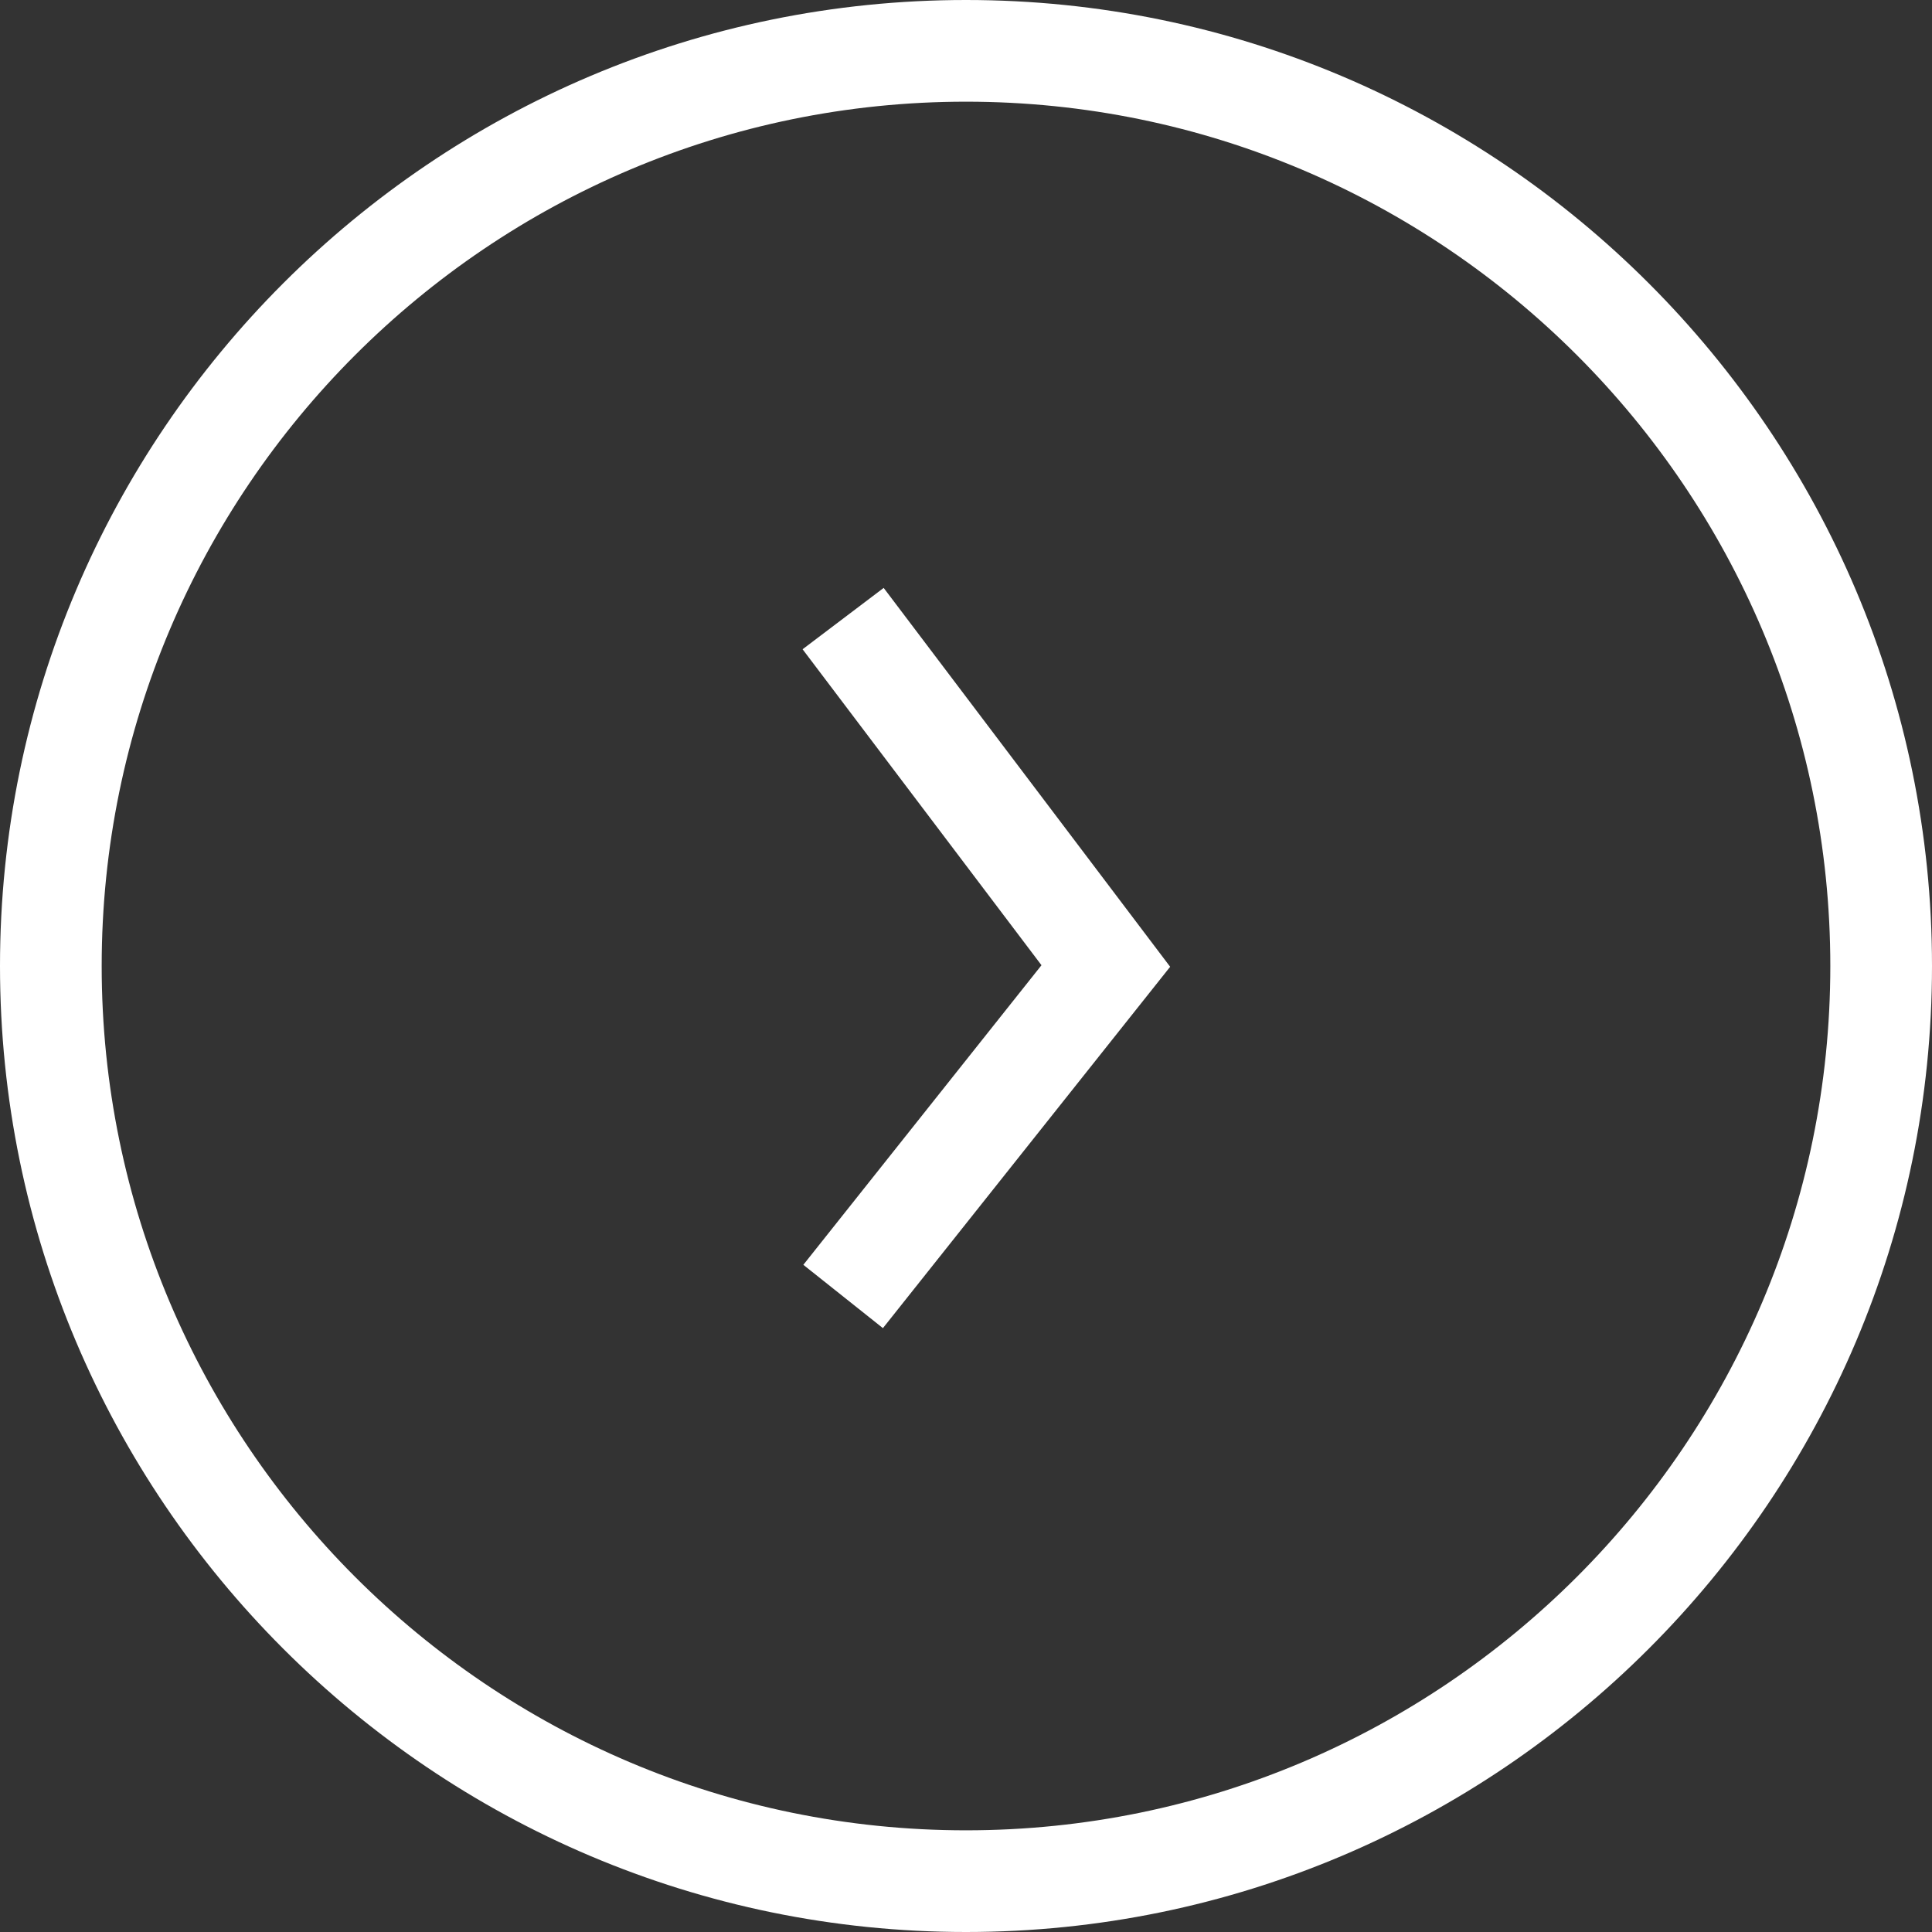 <?xml version="1.0" encoding="utf-8"?>
<!-- Generator: Adobe Illustrator 17.1.0, SVG Export Plug-In . SVG Version: 6.00 Build 0)  -->
<!DOCTYPE svg PUBLIC "-//W3C//DTD SVG 1.0//EN" "http://www.w3.org/TR/2001/REC-SVG-20010904/DTD/svg10.dtd">
<svg version="1.0" xmlns="http://www.w3.org/2000/svg" xmlns:xlink="http://www.w3.org/1999/xlink" x="0px" y="0px"
	 viewBox="0 0 57 57" enable-background="new 0 0 57 57" xml:space="preserve">
<rect x="0" y="0" width="57" height="57" fill="#333333" stroke="none"/>
<g id="Layer_0_xA0_Image_1_">
</g>
<g id="Layer_0_copy__x2B__Rectangle_2_xA0_Image_1_">
</g>
<g id="Layer_1_xA0_Image_1_">
	<g>
		<g>
			<path fill="#FFFFFF" d="M28.5,57C12.785,57,0,44.215,0,28.5S12.785,0,28.5,0S57,12.785,57,28.5S44.215,57,28.5,57z M28.5,3
				C14.439,3,3,14.439,3,28.5S14.439,54,28.5,54S54,42.561,54,28.5S42.561,3,28.5,3z"/>
		</g>
		<g>
			<polygon fill="#FFFFFF" points="26.049,39.184 23.701,37.316 30.727,28.477 23.679,19.155 26.071,17.345 34.523,28.523 			"/>
		</g>
	</g>
</g>
<g id="Layer_1_copy_xA0_Image_1_">
</g>
<g id="March_10_x2C__2018_-_March_17_x2C__2018_All_times_listed_are_in_your_lo_1_">
</g>
<g id="the_elements_1_">
	<g id="Vertical_Menu_1_">
		<g id="Settings_1_">
			<g id="Icon_box_2_" enable-background="new    ">
				<defs>
					<rect id="SVGID_1_" x="444.914" y="212.653" enable-background="new    " width="235.227" height="56.847"/>
				</defs>
				<clipPath id="SVGID_2_">
					<use xlink:href="#SVGID_1_"  overflow="visible"/>
				</clipPath>
			</g>
			<g id="Text_box_2_" enable-background="new    ">
				<defs>
					<rect id="SVGID_3_" x="680.141" y="212.653" enable-background="new    " width="891.386" height="56.847"/>
				</defs>
				<clipPath id="SVGID_4_">
					<use xlink:href="#SVGID_3_"  overflow="visible"/>
				</clipPath>
			</g>
			<g id="Separator_line_copy_2_" enable-background="new    ">
				<defs>
					<rect id="SVGID_5_" x="444.601" y="211.495" enable-background="new    " width="1127.03" height="0.997"/>
				</defs>
				<clipPath id="SVGID_6_">
					<use xlink:href="#SVGID_5_"  overflow="visible"/>
				</clipPath>
			</g>
			<g id="Icon_box_copy_2_" enable-background="new    ">
				<defs>
					<rect id="SVGID_7_" x="444.914" y="271.653" enable-background="new    " width="235.227" height="56.847"/>
				</defs>
				<clipPath id="SVGID_8_">
					<use xlink:href="#SVGID_7_"  overflow="visible"/>
				</clipPath>
			</g>
			<g id="Text_box_copy_2_" enable-background="new    ">
				<defs>
					<rect id="SVGID_9_" x="680.141" y="271.653" enable-background="new    " width="891.386" height="56.847"/>
				</defs>
				<clipPath id="SVGID_10_">
					<use xlink:href="#SVGID_9_"  overflow="visible"/>
				</clipPath>
			</g>
			<g id="Separator_line_copy_3_2_" enable-background="new    ">
				<defs>
					<rect id="SVGID_11_" x="444.601" y="270.495" enable-background="new    " width="1127.03" height="0.997"/>
				</defs>
				<clipPath id="SVGID_12_">
					<use xlink:href="#SVGID_11_"  overflow="visible"/>
				</clipPath>
			</g>
			<g id="Icon_box_copy_2_2_" enable-background="new    ">
				<defs>
					<rect id="SVGID_13_" x="444.914" y="330.653" enable-background="new    " width="235.227" height="56.847"/>
				</defs>
				<clipPath id="SVGID_14_">
					<use xlink:href="#SVGID_13_"  overflow="visible"/>
				</clipPath>
			</g>
			<g id="Text_box_copy_2_2_" enable-background="new    ">
				<defs>
					<rect id="SVGID_15_" x="680.141" y="330.653" enable-background="new    " width="891.386" height="56.847"/>
				</defs>
				<clipPath id="SVGID_16_">
					<use xlink:href="#SVGID_15_"  overflow="visible"/>
				</clipPath>
			</g>
			<g id="Separator_line_copy_5_2_" enable-background="new    ">
				<defs>
					<rect id="SVGID_17_" x="444.601" y="329.495" enable-background="new    " width="1127.03" height="0.997"/>
				</defs>
				<clipPath id="SVGID_18_">
					<use xlink:href="#SVGID_17_"  overflow="visible"/>
				</clipPath>
			</g>
			<g id="Icon_box_copy_3_2_" enable-background="new    ">
				<defs>
					<rect id="SVGID_19_" x="444.914" y="389.653" enable-background="new    " width="235.227" height="56.847"/>
				</defs>
				<clipPath id="SVGID_20_">
					<use xlink:href="#SVGID_19_"  overflow="visible"/>
				</clipPath>
			</g>
			<g id="Text_box_copy_3_2_" enable-background="new    ">
				<defs>
					<rect id="SVGID_21_" x="680.141" y="389.653" enable-background="new    " width="891.386" height="56.847"/>
				</defs>
				<clipPath id="SVGID_22_">
					<use xlink:href="#SVGID_21_"  overflow="visible"/>
				</clipPath>
			</g>
			<g id="Separator_line_copy_7_2_" enable-background="new    ">
				<defs>
					<rect id="SVGID_23_" x="444.601" y="388.495" enable-background="new    " width="1127.03" height="0.997"/>
				</defs>
				<clipPath id="SVGID_24_">
					<use xlink:href="#SVGID_23_"  overflow="visible"/>
				</clipPath>
			</g>
			<g id="Icon_box_copy_4_2_" enable-background="new    ">
				<defs>
					<rect id="SVGID_25_" x="444.976" y="448.653" enable-background="new    " width="235.221" height="56.847"/>
				</defs>
				<clipPath id="SVGID_26_">
					<use xlink:href="#SVGID_25_"  overflow="visible"/>
				</clipPath>
			</g>
			<g id="Text_box_copy_4_2_" enable-background="new    ">
				<defs>
					<rect id="SVGID_27_" x="680.197" y="449.653" enable-background="new    " width="891.361" height="56.847"/>
				</defs>
				<clipPath id="SVGID_28_">
					<use xlink:href="#SVGID_27_"  overflow="visible"/>
				</clipPath>
			</g>
			<g id="Separator_line_copy_9_2_" enable-background="new    ">
				<defs>
					<rect id="SVGID_29_" x="444.664" y="448.495" enable-background="new    " width="1126.999" height="0.997"/>
				</defs>
				<clipPath id="SVGID_30_">
					<use xlink:href="#SVGID_29_"  overflow="visible"/>
				</clipPath>
			</g>
			<g id="Icon_box_copy_5_2_" enable-background="new    ">
				<defs>
					<rect id="SVGID_31_" x="444.976" y="508.653" enable-background="new    " width="235.221" height="56.847"/>
				</defs>
				<clipPath id="SVGID_32_">
					<use xlink:href="#SVGID_31_"  overflow="visible"/>
				</clipPath>
			</g>
			<g id="Text_box_copy_5_2_" enable-background="new    ">
				<defs>
					<rect id="SVGID_33_" x="680.197" y="508.653" enable-background="new    " width="891.361" height="56.847"/>
				</defs>
				<clipPath id="SVGID_34_">
					<use xlink:href="#SVGID_33_"  overflow="visible"/>
				</clipPath>
			</g>
			<g id="Separator_line_copy_11_2_" enable-background="new    ">
				<defs>
					<rect id="SVGID_35_" x="444.664" y="507.495" enable-background="new    " width="1126.999" height="0.997"/>
				</defs>
				<clipPath id="SVGID_36_">
					<use xlink:href="#SVGID_35_"  overflow="visible"/>
				</clipPath>
			</g>
			<g id="Icon_box_copy_6_2_" enable-background="new    ">
				<defs>
					<rect id="SVGID_37_" x="444.976" y="567.653" enable-background="new    " width="235.221" height="56.847"/>
				</defs>
				<clipPath id="SVGID_38_">
					<use xlink:href="#SVGID_37_"  overflow="visible"/>
				</clipPath>
			</g>
			<g id="Text_box_copy_6_2_" enable-background="new    ">
				<defs>
					<rect id="SVGID_39_" x="680.197" y="567.653" enable-background="new    " width="891.361" height="56.847"/>
				</defs>
				<clipPath id="SVGID_40_">
					<use xlink:href="#SVGID_39_"  overflow="visible"/>
				</clipPath>
			</g>
			<g id="Separator_line_copy_13_2_" enable-background="new    ">
				<defs>
					<rect id="SVGID_41_" x="444.664" y="566.495" enable-background="new    " width="1126.999" height="0.997"/>
				</defs>
				<clipPath id="SVGID_42_">
					<use xlink:href="#SVGID_41_"  overflow="visible"/>
				</clipPath>
			</g>
			<g id="Icon_box_copy_7_2_" enable-background="new    ">
				<defs>
					<rect id="SVGID_43_" x="444.976" y="626.653" enable-background="new    " width="235.221" height="56.847"/>
				</defs>
				<clipPath id="SVGID_44_">
					<use xlink:href="#SVGID_43_"  overflow="visible"/>
				</clipPath>
			</g>
			<g id="Text_box_copy_7_2_" enable-background="new    ">
				<defs>
					<rect id="SVGID_45_" x="680.197" y="626.653" enable-background="new    " width="891.361" height="56.847"/>
				</defs>
				<clipPath id="SVGID_46_">
					<use xlink:href="#SVGID_45_"  overflow="visible"/>
				</clipPath>
			</g>
			<g id="Separator_line_copy_15_2_" enable-background="new    ">
				<defs>
					<rect id="SVGID_47_" x="444.664" y="625.495" enable-background="new    " width="1126.999" height="0.997"/>
				</defs>
				<clipPath id="SVGID_48_">
					<use xlink:href="#SVGID_47_"  overflow="visible"/>
				</clipPath>
			</g>
			<g id="Icon_box_copy_8_2_" enable-background="new    ">
				<defs>
					<rect id="SVGID_49_" x="444.976" y="686.653" enable-background="new    " width="235.214" height="56.847"/>
				</defs>
				<clipPath id="SVGID_50_">
					<use xlink:href="#SVGID_49_"  overflow="visible"/>
				</clipPath>
			</g>
			<g id="Text_box_copy_8_2_" enable-background="new    ">
				<defs>
					<rect id="SVGID_51_" x="680.19" y="686.653" enable-background="new    " width="891.337" height="56.847"/>
				</defs>
				<clipPath id="SVGID_52_">
					<use xlink:href="#SVGID_51_"  overflow="visible"/>
				</clipPath>
			</g>
			<g id="Separator_line_copy_17_2_" enable-background="new    ">
				<defs>
					<rect id="SVGID_53_" x="444.664" y="685.495" enable-background="new    " width="1126.968" height="0.997"/>
				</defs>
				<clipPath id="SVGID_54_">
					<use xlink:href="#SVGID_53_"  overflow="visible"/>
				</clipPath>
			</g>
			<g id="Image_xA0_45_2_" display="none" enable-background="new    ">
				<defs>
					<rect id="SVGID_55_" x="444.976" y="745.653" enable-background="new    " width="235.214" height="56.847"/>
				</defs>
				<clipPath id="SVGID_56_" display="inline">
					<use xlink:href="#SVGID_55_"  overflow="visible"/>
				</clipPath>
			</g>
			<g id="Image_xA0_46_2_" display="none" enable-background="new    ">
				<defs>
					<rect id="SVGID_57_" x="680.19" y="745.653" enable-background="new    " width="891.337" height="56.847"/>
				</defs>
				<clipPath id="SVGID_58_" display="inline">
					<use xlink:href="#SVGID_57_"  overflow="visible"/>
				</clipPath>
			</g>
			<g id="Separator_line_copy_19_2_" enable-background="new    ">
				<defs>
					<rect id="SVGID_59_" x="444.664" y="744.495" enable-background="new    " width="1126.968" height="0.997"/>
				</defs>
				<clipPath id="SVGID_60_">
					<use xlink:href="#SVGID_59_"  overflow="visible"/>
				</clipPath>
			</g>
			<g id="Image_xA0_49_2_" display="none" enable-background="new    ">
				<defs>
					<rect id="SVGID_61_" x="444.976" y="804.653" enable-background="new    " width="235.214" height="56.847"/>
				</defs>
				<clipPath id="SVGID_62_" display="inline">
					<use xlink:href="#SVGID_61_"  overflow="visible"/>
				</clipPath>
			</g>
			<g id="Image_xA0_50_2_" display="none" enable-background="new    ">
				<defs>
					<rect id="SVGID_63_" x="680.19" y="804.653" enable-background="new    " width="891.337" height="56.847"/>
				</defs>
				<clipPath id="SVGID_64_" display="inline">
					<use xlink:href="#SVGID_63_"  overflow="visible"/>
				</clipPath>
			</g>
			<g id="Image_xA0_52_2_" display="none" enable-background="new    ">
				<defs>
					<rect id="SVGID_65_" x="444.664" y="803.495" enable-background="new    " width="1126.968" height="0.997"/>
				</defs>
				<clipPath id="SVGID_66_" display="inline">
					<use xlink:href="#SVGID_65_"  overflow="visible"/>
				</clipPath>
			</g>
			<g id="Image_xA0_53_2_" display="none" enable-background="new    ">
				<defs>
					<rect id="SVGID_67_" x="445.039" y="864.653" enable-background="new    " width="235.208" height="56.847"/>
				</defs>
				<clipPath id="SVGID_68_" display="inline">
					<use xlink:href="#SVGID_67_"  overflow="visible"/>
				</clipPath>
			</g>
			<g id="Image_xA0_54_2_" display="none" enable-background="new    ">
				<defs>
					<rect id="SVGID_69_" x="680.246" y="864.653" enable-background="new    " width="891.312" height="56.847"/>
				</defs>
				<clipPath id="SVGID_70_" display="inline">
					<use xlink:href="#SVGID_69_"  overflow="visible"/>
				</clipPath>
			</g>
			<g id="Image_xA0_56_2_" display="none" enable-background="new    ">
				<defs>
					<rect id="SVGID_71_" x="444.726" y="863.495" enable-background="new    " width="1126.936" height="0.997"/>
				</defs>
				<clipPath id="SVGID_72_" display="inline">
					<use xlink:href="#SVGID_71_"  overflow="visible"/>
				</clipPath>
			</g>
			<g id="Image_xA0_57_2_" display="none" enable-background="new    ">
				<defs>
					<rect id="SVGID_73_" x="445.039" y="923.653" enable-background="new    " width="235.208" height="56.847"/>
				</defs>
				<clipPath id="SVGID_74_" display="inline">
					<use xlink:href="#SVGID_73_"  overflow="visible"/>
				</clipPath>
			</g>
			<g id="Image_xA0_58_2_" display="none" enable-background="new    ">
				<defs>
					<rect id="SVGID_75_" x="680.246" y="923.653" enable-background="new    " width="891.312" height="56.847"/>
				</defs>
				<clipPath id="SVGID_76_" display="inline">
					<use xlink:href="#SVGID_75_"  overflow="visible"/>
				</clipPath>
			</g>
			<g id="Image_xA0_60_2_" display="none" enable-background="new    ">
				<defs>
					<rect id="SVGID_77_" x="444.726" y="922.495" enable-background="new    " width="1126.936" height="0.997"/>
				</defs>
				<clipPath id="SVGID_78_" display="inline">
					<use xlink:href="#SVGID_77_"  overflow="visible"/>
				</clipPath>
			</g>
			<g id="Image_xA0_61_2_" display="none" enable-background="new    ">
				<defs>
					<rect id="SVGID_79_" x="445.039" y="982.653" enable-background="new    " width="235.208" height="56.847"/>
				</defs>
				<clipPath id="SVGID_80_" display="inline">
					<use xlink:href="#SVGID_79_"  overflow="visible"/>
				</clipPath>
			</g>
			<g id="Image_xA0_62_2_" display="none" enable-background="new    ">
				<defs>
					<rect id="SVGID_81_" x="680.246" y="982.653" enable-background="new    " width="891.312" height="56.847"/>
				</defs>
				<clipPath id="SVGID_82_" display="inline">
					<use xlink:href="#SVGID_81_"  overflow="visible"/>
				</clipPath>
			</g>
			<g id="Image_xA0_64_2_" display="none" enable-background="new    ">
				<defs>
					<rect id="SVGID_83_" x="444.726" y="981.495" enable-background="new    " width="1126.936" height="0.997"/>
				</defs>
				<clipPath id="SVGID_84_" display="inline">
					<use xlink:href="#SVGID_83_"  overflow="visible"/>
				</clipPath>
			</g>
			<g id="Image_xA0_65_2_" display="none" enable-background="new    ">
				<defs>
					<rect id="SVGID_85_" x="445.039" y="1041.653" enable-background="new    " width="235.208" height="56.847"/>
				</defs>
				<clipPath id="SVGID_86_" display="inline">
					<use xlink:href="#SVGID_85_"  overflow="visible"/>
				</clipPath>
			</g>
			<g id="Image_xA0_66_2_" display="none" enable-background="new    ">
				<defs>
					<rect id="SVGID_87_" x="680.246" y="1041.653" enable-background="new    " width="891.312" height="56.847"/>
				</defs>
				<clipPath id="SVGID_88_" display="inline">
					<use xlink:href="#SVGID_87_"  overflow="visible"/>
				</clipPath>
			</g>
			<g id="Image_xA0_68_2_" display="none" enable-background="new    ">
				<defs>
					<rect id="SVGID_89_" x="444.726" y="1040.495" enable-background="new    " width="1126.936" height="0.997"/>
				</defs>
				<clipPath id="SVGID_90_" display="inline">
					<use xlink:href="#SVGID_89_"  overflow="visible"/>
				</clipPath>
			</g>
			<g id="Image_xA0_69_2_" display="none" enable-background="new    ">
				<defs>
					<rect id="SVGID_91_" x="444.976" y="1100.653" enable-background="new    " width="235.214" height="56.847"/>
				</defs>
				<clipPath id="SVGID_92_" display="inline">
					<use xlink:href="#SVGID_91_"  overflow="visible"/>
				</clipPath>
			</g>
			<g id="Image_xA0_70_2_" display="none" enable-background="new    ">
				<defs>
					<rect id="SVGID_93_" x="680.19" y="1100.653" enable-background="new    " width="891.337" height="56.847"/>
				</defs>
				<clipPath id="SVGID_94_" display="inline">
					<use xlink:href="#SVGID_93_"  overflow="visible"/>
				</clipPath>
			</g>
			<g id="Image_xA0_72_2_" display="none" enable-background="new    ">
				<defs>
					<rect id="SVGID_95_" x="444.664" y="1099.495" enable-background="new    " width="1126.968" height="0.997"/>
				</defs>
				<clipPath id="SVGID_96_" display="inline">
					<use xlink:href="#SVGID_95_"  overflow="visible"/>
				</clipPath>
			</g>
			<g id="Image_xA0_73_2_" display="none" enable-background="new    ">
				<defs>
					<rect id="SVGID_97_" x="444.976" y="1159.653" enable-background="new    " width="235.214" height="56.847"/>
				</defs>
				<clipPath id="SVGID_98_" display="inline">
					<use xlink:href="#SVGID_97_"  overflow="visible"/>
				</clipPath>
			</g>
			<g id="Image_xA0_74_2_" display="none" enable-background="new    ">
				<defs>
					<rect id="SVGID_99_" x="680.19" y="1159.653" enable-background="new    " width="891.337" height="56.847"/>
				</defs>
				<clipPath id="SVGID_100_" display="inline">
					<use xlink:href="#SVGID_99_"  overflow="visible"/>
				</clipPath>
			</g>
			<g id="Image_xA0_76_2_" display="none" enable-background="new    ">
				<defs>
					<rect id="SVGID_101_" x="444.664" y="1158.495" enable-background="new    " width="1126.968" height="0.997"/>
				</defs>
				<clipPath id="SVGID_102_" display="inline">
					<use xlink:href="#SVGID_101_"  overflow="visible"/>
				</clipPath>
			</g>
			<g id="Image_xA0_77_2_" display="none" enable-background="new    ">
				<defs>
					<rect id="SVGID_103_" x="444.976" y="1218.653" enable-background="new    " width="235.214" height="56.847"/>
				</defs>
				<clipPath id="SVGID_104_" display="inline">
					<use xlink:href="#SVGID_103_"  overflow="visible"/>
				</clipPath>
			</g>
			<g id="Image_xA0_78_2_" display="none" enable-background="new    ">
				<defs>
					<rect id="SVGID_105_" x="680.19" y="1218.653" enable-background="new    " width="891.337" height="56.847"/>
				</defs>
				<clipPath id="SVGID_106_" display="inline">
					<use xlink:href="#SVGID_105_"  overflow="visible"/>
				</clipPath>
			</g>
			<g id="Image_xA0_80_2_" display="none" enable-background="new    ">
				<defs>
					<rect id="SVGID_107_" x="444.664" y="1217.495" enable-background="new    " width="1126.968" height="0.997"/>
				</defs>
				<clipPath id="SVGID_108_" display="inline">
					<use xlink:href="#SVGID_107_"  overflow="visible"/>
				</clipPath>
			</g>
			<g id="Image_xA0_81_2_" display="none" enable-background="new    ">
				<defs>
					<rect id="SVGID_109_" x="445.039" y="1278.653" enable-background="new    " width="235.208" height="56.847"/>
				</defs>
				<clipPath id="SVGID_110_" display="inline">
					<use xlink:href="#SVGID_109_"  overflow="visible"/>
				</clipPath>
			</g>
			<g id="Image_xA0_82_2_" display="none" enable-background="new    ">
				<defs>
					<rect id="SVGID_111_" x="680.246" y="1278.653" enable-background="new    " width="891.312" height="56.847"/>
				</defs>
				<clipPath id="SVGID_112_" display="inline">
					<use xlink:href="#SVGID_111_"  overflow="visible"/>
				</clipPath>
			</g>
			<g id="Image_xA0_84_2_" display="none" enable-background="new    ">
				<defs>
					<rect id="SVGID_113_" x="444.726" y="1277.495" enable-background="new    " width="1126.936" height="0.997"/>
				</defs>
				<clipPath id="SVGID_114_" display="inline">
					<use xlink:href="#SVGID_113_"  overflow="visible"/>
				</clipPath>
			</g>
			<g id="Image_xA0_85_2_" display="none" enable-background="new    ">
				<defs>
					<rect id="SVGID_115_" x="445.039" y="1337.653" enable-background="new    " width="235.208" height="56.847"/>
				</defs>
				<clipPath id="SVGID_116_" display="inline">
					<use xlink:href="#SVGID_115_"  overflow="visible"/>
				</clipPath>
			</g>
			<g id="Image_xA0_86_2_" display="none" enable-background="new    ">
				<defs>
					<rect id="SVGID_117_" x="680.246" y="1337.653" enable-background="new    " width="891.312" height="56.847"/>
				</defs>
				<clipPath id="SVGID_118_" display="inline">
					<use xlink:href="#SVGID_117_"  overflow="visible"/>
				</clipPath>
			</g>
			<g id="Image_xA0_88_2_" display="none" enable-background="new    ">
				<defs>
					<rect id="SVGID_119_" x="444.726" y="1336.495" enable-background="new    " width="1126.936" height="0.997"/>
				</defs>
				<clipPath id="SVGID_120_" display="inline">
					<use xlink:href="#SVGID_119_"  overflow="visible"/>
				</clipPath>
			</g>
			<g id="Image_xA0_89_2_" display="none" enable-background="new    ">
				<defs>
					<rect id="SVGID_121_" x="445.039" y="1396.653" enable-background="new    " width="235.208" height="56.847"/>
				</defs>
				<clipPath id="SVGID_122_" display="inline">
					<use xlink:href="#SVGID_121_"  overflow="visible"/>
				</clipPath>
			</g>
			<g id="Image_xA0_90_2_" display="none" enable-background="new    ">
				<defs>
					<rect id="SVGID_123_" x="680.246" y="1396.653" enable-background="new    " width="891.312" height="56.847"/>
				</defs>
				<clipPath id="SVGID_124_" display="inline">
					<use xlink:href="#SVGID_123_"  overflow="visible"/>
				</clipPath>
			</g>
			<g id="Image_xA0_92_2_" display="none" enable-background="new    ">
				<defs>
					<rect id="SVGID_125_" x="444.726" y="1395.495" enable-background="new    " width="1126.936" height="0.997"/>
				</defs>
				<clipPath id="SVGID_126_" display="inline">
					<use xlink:href="#SVGID_125_"  overflow="visible"/>
				</clipPath>
			</g>
			<g id="Image_xA0_93_2_" display="none" enable-background="new    ">
				<defs>
					<rect id="SVGID_127_" x="445.039" y="1455.653" enable-background="new    " width="235.208" height="56.847"/>
				</defs>
				<clipPath id="SVGID_128_" display="inline">
					<use xlink:href="#SVGID_127_"  overflow="visible"/>
				</clipPath>
			</g>
			<g id="Image_xA0_94_2_" display="none" enable-background="new    ">
				<defs>
					<rect id="SVGID_129_" x="680.246" y="1455.653" enable-background="new    " width="891.312" height="56.847"/>
				</defs>
				<clipPath id="SVGID_130_" display="inline">
					<use xlink:href="#SVGID_129_"  overflow="visible"/>
				</clipPath>
			</g>
			<g id="Image_xA0_96_2_" display="none" enable-background="new    ">
				<defs>
					<rect id="SVGID_131_" x="444.726" y="1454.495" enable-background="new    " width="1126.936" height="0.997"/>
				</defs>
				<clipPath id="SVGID_132_" display="inline">
					<use xlink:href="#SVGID_131_"  overflow="visible"/>
				</clipPath>
			</g>
			<g id="Image_xA0_97_2_" display="none" enable-background="new    ">
				<defs>
					<rect id="SVGID_133_" x="445.039" y="1515.653" enable-background="new    " width="235.201" height="56.847"/>
				</defs>
				<clipPath id="SVGID_134_" display="inline">
					<use xlink:href="#SVGID_133_"  overflow="visible"/>
				</clipPath>
			</g>
			<g id="Image_xA0_98_2_" display="none" enable-background="new    ">
				<defs>
					<rect id="SVGID_135_" x="680.24" y="1515.653" enable-background="new    " width="891.287" height="56.847"/>
				</defs>
				<clipPath id="SVGID_136_" display="inline">
					<use xlink:href="#SVGID_135_"  overflow="visible"/>
				</clipPath>
			</g>
			<g id="Image_xA0_100_2_" display="none" enable-background="new    ">
				<defs>
					<rect id="SVGID_137_" x="444.726" y="1514.495" enable-background="new    " width="1126.905" height="0.997"/>
				</defs>
				<clipPath id="SVGID_138_" display="inline">
					<use xlink:href="#SVGID_137_"  overflow="visible"/>
				</clipPath>
			</g>
			<g id="Image_xA0_101_2_" display="none" enable-background="new    ">
				<defs>
					<rect id="SVGID_139_" x="445.039" y="1574.653" enable-background="new    " width="235.201" height="56.847"/>
				</defs>
				<clipPath id="SVGID_140_" display="inline">
					<use xlink:href="#SVGID_139_"  overflow="visible"/>
				</clipPath>
			</g>
			<g id="Image_xA0_102_2_" display="none" enable-background="new    ">
				<defs>
					<rect id="SVGID_141_" x="680.24" y="1574.653" enable-background="new    " width="891.287" height="56.847"/>
				</defs>
				<clipPath id="SVGID_142_" display="inline">
					<use xlink:href="#SVGID_141_"  overflow="visible"/>
				</clipPath>
			</g>
			<g id="Image_xA0_104_2_" display="none" enable-background="new    ">
				<defs>
					<rect id="SVGID_143_" x="444.726" y="1573.495" enable-background="new    " width="1126.905" height="0.997"/>
				</defs>
				<clipPath id="SVGID_144_" display="inline">
					<use xlink:href="#SVGID_143_"  overflow="visible"/>
				</clipPath>
			</g>
			<g id="Image_xA0_105_2_" display="none" enable-background="new    ">
				<defs>
					<rect id="SVGID_145_" x="445.039" y="1633.653" enable-background="new    " width="235.201" height="56.847"/>
				</defs>
				<clipPath id="SVGID_146_" display="inline">
					<use xlink:href="#SVGID_145_"  overflow="visible"/>
				</clipPath>
			</g>
			<g id="Image_xA0_106_2_" display="none" enable-background="new    ">
				<defs>
					<rect id="SVGID_147_" x="680.24" y="1633.653" enable-background="new    " width="891.287" height="56.847"/>
				</defs>
				<clipPath id="SVGID_148_" display="inline">
					<use xlink:href="#SVGID_147_"  overflow="visible"/>
				</clipPath>
			</g>
			<g id="Image_xA0_109_2_" display="none" enable-background="new    ">
				<defs>
					<rect id="SVGID_149_" x="445.101" y="1693.653" enable-background="new    " width="235.194" height="56.847"/>
				</defs>
				<clipPath id="SVGID_150_" display="inline">
					<use xlink:href="#SVGID_149_"  overflow="visible"/>
				</clipPath>
			</g>
			<g id="Image_xA0_110_2_" display="none" enable-background="new    ">
				<defs>
					<rect id="SVGID_151_" x="680.296" y="1693.653" enable-background="new    " width="891.263" height="56.847"/>
				</defs>
				<clipPath id="SVGID_152_" display="inline">
					<use xlink:href="#SVGID_151_"  overflow="visible"/>
				</clipPath>
			</g>
			<g id="half_lines_1_">
				<g id="Separator_line_copy_64_2_" enable-background="new    ">
					<defs>
						<rect id="SVGID_153_" x="444.664" y="298.495" enable-background="new    " width="1126.968" height="0.997"/>
					</defs>
					<clipPath id="SVGID_154_">
						<use xlink:href="#SVGID_153_"  overflow="visible"/>
					</clipPath>
				</g>
				<g id="Separator_line_copy_65_2_" enable-background="new    ">
					<defs>
						<rect id="SVGID_155_" x="444.664" y="357.495" enable-background="new    " width="1126.968" height="0.997"/>
					</defs>
					<clipPath id="SVGID_156_">
						<use xlink:href="#SVGID_155_"  overflow="visible"/>
					</clipPath>
				</g>
				<g id="Separator_line_copy_66_2_" enable-background="new    ">
					<defs>
						<rect id="SVGID_157_" x="444.664" y="416.495" enable-background="new    " width="1126.968" height="0.997"/>
					</defs>
					<clipPath id="SVGID_158_">
						<use xlink:href="#SVGID_157_"  overflow="visible"/>
					</clipPath>
				</g>
				<g id="Separator_line_copy_67_2_" enable-background="new    ">
					<defs>
						<rect id="SVGID_159_" x="444.664" y="475.495" enable-background="new    " width="1126.968" height="0.997"/>
					</defs>
					<clipPath id="SVGID_160_">
						<use xlink:href="#SVGID_159_"  overflow="visible"/>
					</clipPath>
				</g>
				<g id="Separator_line_copy_68_2_" enable-background="new    ">
					<defs>
						<rect id="SVGID_161_" x="444.726" y="535.495" enable-background="new    " width="1126.936" height="0.997"/>
					</defs>
					<clipPath id="SVGID_162_">
						<use xlink:href="#SVGID_161_"  overflow="visible"/>
					</clipPath>
				</g>
				<g id="Separator_line_copy_69_2_" enable-background="new    ">
					<defs>
						<rect id="SVGID_163_" x="444.726" y="594.495" enable-background="new    " width="1126.936" height="0.997"/>
					</defs>
					<clipPath id="SVGID_164_">
						<use xlink:href="#SVGID_163_"  overflow="visible"/>
					</clipPath>
				</g>
				<g id="Separator_line_copy_70_2_" enable-background="new    ">
					<defs>
						<rect id="SVGID_165_" x="444.726" y="653.495" enable-background="new    " width="1126.936" height="0.997"/>
					</defs>
					<clipPath id="SVGID_166_">
						<use xlink:href="#SVGID_165_"  overflow="visible"/>
					</clipPath>
				</g>
				<g id="Separator_line_copy_71_2_" enable-background="new    ">
					<defs>
						<rect id="SVGID_167_" x="444.726" y="712.495" enable-background="new    " width="1126.936" height="0.997"/>
					</defs>
					<clipPath id="SVGID_168_">
						<use xlink:href="#SVGID_167_"  overflow="visible"/>
					</clipPath>
				</g>
				<g id="Image_xA0_122_2_" display="none" enable-background="new    ">
					<defs>
						<rect id="SVGID_169_" x="444.726" y="772.495" enable-background="new    " width="1126.905" height="0.997"/>
					</defs>
					<clipPath id="SVGID_170_" display="inline">
						<use xlink:href="#SVGID_169_"  overflow="visible"/>
					</clipPath>
				</g>
				<g id="Image_xA0_123_2_" display="none" enable-background="new    ">
					<defs>
						<rect id="SVGID_171_" x="444.726" y="831.495" enable-background="new    " width="1126.905" height="0.997"/>
					</defs>
					<clipPath id="SVGID_172_" display="inline">
						<use xlink:href="#SVGID_171_"  overflow="visible"/>
					</clipPath>
				</g>
				<g id="Image_xA0_124_2_" display="none" enable-background="new    ">
					<defs>
						<rect id="SVGID_173_" x="444.726" y="890.495" enable-background="new    " width="1126.905" height="0.997"/>
					</defs>
					<clipPath id="SVGID_174_" display="inline">
						<use xlink:href="#SVGID_173_"  overflow="visible"/>
					</clipPath>
				</g>
				<g id="Image_xA0_125_2_" display="none" enable-background="new    ">
					<defs>
						<rect id="SVGID_175_" x="444.789" y="950.495" enable-background="new    " width="1126.874" height="0.997"/>
					</defs>
					<clipPath id="SVGID_176_" display="inline">
						<use xlink:href="#SVGID_175_"  overflow="visible"/>
					</clipPath>
				</g>
				<g id="Image_xA0_126_2_" display="none" enable-background="new    ">
					<defs>
						<rect id="SVGID_177_" x="444.789" y="1009.495" enable-background="new    " width="1126.874" height="0.997"/>
					</defs>
					<clipPath id="SVGID_178_" display="inline">
						<use xlink:href="#SVGID_177_"  overflow="visible"/>
					</clipPath>
				</g>
				<g id="Image_xA0_127_2_" display="none" enable-background="new    ">
					<defs>
						<rect id="SVGID_179_" x="444.789" y="1068.495" enable-background="new    " width="1126.874" height="0.997"/>
					</defs>
					<clipPath id="SVGID_180_" display="inline">
						<use xlink:href="#SVGID_179_"  overflow="visible"/>
					</clipPath>
				</g>
				<g id="Image_xA0_128_2_" display="none" enable-background="new    ">
					<defs>
						<rect id="SVGID_181_" x="444.789" y="1127.495" enable-background="new    " width="1126.874" height="0.997"/>
					</defs>
					<clipPath id="SVGID_182_" display="inline">
						<use xlink:href="#SVGID_181_"  overflow="visible"/>
					</clipPath>
				</g>
				<g id="Image_xA0_129_2_" display="none" enable-background="new    ">
					<defs>
						<rect id="SVGID_183_" x="444.726" y="1186.495" enable-background="new    " width="1126.905" height="0.997"/>
					</defs>
					<clipPath id="SVGID_184_" display="inline">
						<use xlink:href="#SVGID_183_"  overflow="visible"/>
					</clipPath>
				</g>
				<g id="Image_xA0_130_2_" display="none" enable-background="new    ">
					<defs>
						<rect id="SVGID_185_" x="444.726" y="1245.495" enable-background="new    " width="1126.905" height="0.997"/>
					</defs>
					<clipPath id="SVGID_186_" display="inline">
						<use xlink:href="#SVGID_185_"  overflow="visible"/>
					</clipPath>
				</g>
				<g id="Image_xA0_131_2_" display="none" enable-background="new    ">
					<defs>
						<rect id="SVGID_187_" x="444.726" y="1304.495" enable-background="new    " width="1126.905" height="0.997"/>
					</defs>
					<clipPath id="SVGID_188_" display="inline">
						<use xlink:href="#SVGID_187_"  overflow="visible"/>
					</clipPath>
				</g>
				<g id="Image_xA0_132_2_" display="none" enable-background="new    ">
					<defs>
						<rect id="SVGID_189_" x="444.789" y="1364.495" enable-background="new    " width="1126.874" height="0.997"/>
					</defs>
					<clipPath id="SVGID_190_" display="inline">
						<use xlink:href="#SVGID_189_"  overflow="visible"/>
					</clipPath>
				</g>
				<g id="Image_xA0_133_2_" display="none" enable-background="new    ">
					<defs>
						<rect id="SVGID_191_" x="444.789" y="1423.495" enable-background="new    " width="1126.874" height="0.997"/>
					</defs>
					<clipPath id="SVGID_192_" display="inline">
						<use xlink:href="#SVGID_191_"  overflow="visible"/>
					</clipPath>
				</g>
				<g id="Image_xA0_134_2_" display="none" enable-background="new    ">
					<defs>
						<rect id="SVGID_193_" x="444.789" y="1482.495" enable-background="new    " width="1126.874" height="0.997"/>
					</defs>
					<clipPath id="SVGID_194_" display="inline">
						<use xlink:href="#SVGID_193_"  overflow="visible"/>
					</clipPath>
				</g>
				<g id="Image_xA0_135_2_" display="none" enable-background="new    ">
					<defs>
						<rect id="SVGID_195_" x="444.789" y="1541.495" enable-background="new    " width="1126.874" height="0.997"/>
					</defs>
					<clipPath id="SVGID_196_" display="inline">
						<use xlink:href="#SVGID_195_"  overflow="visible"/>
					</clipPath>
				</g>
				<g id="Image_xA0_136_2_" display="none" enable-background="new    ">
					<defs>
						<rect id="SVGID_197_" x="444.789" y="1601.495" enable-background="new    " width="1126.843" height="0.997"/>
					</defs>
					<clipPath id="SVGID_198_" display="inline">
						<use xlink:href="#SVGID_197_"  overflow="visible"/>
					</clipPath>
				</g>
				<g id="Image_xA0_137_2_" display="none" enable-background="new    ">
					<defs>
						<rect id="SVGID_199_" x="444.789" y="1660.495" enable-background="new    " width="1126.843" height="0.997"/>
					</defs>
					<clipPath id="SVGID_200_" display="inline">
						<use xlink:href="#SVGID_199_"  overflow="visible"/>
					</clipPath>
				</g>
			</g>
			<g id="Icon_box_copy_26_xA0_Image_1_">
			</g>
			<g id="Icon_box_copy_27_xA0_Image_1_">
			</g>
			<g id="Icon_box_copy_28_xA0_Image_1_">
			</g>
			<g id="Icon_box_copy_34_xA0_Image_1_">
			</g>
			<g id="Icon_box_copy_35_xA0_Image_1_">
			</g>
			<g id="Icon_box_copy_36_xA0_Image_1_">
			</g>
			<g id="Icon_box_copy_29_xA0_Image_1_">
			</g>
			<g id="Icon_box_copy_30_xA0_Image_1_">
			</g>
			<g id="Icon_box_copy_31_xA0_Image_1_">
			</g>
			<g id="Image_xA0_155_xA0_Image_1_" display="none">
			</g>
			<g id="Icon_box_copy_33_xA0_Image_1_">
			</g>
		</g>
		<g id="days_heading_1_">
			<g id="MON_x0D_03_x2F_12">
			</g>
			<g id="GMT_x0D__x2B_0800">
			</g>
			<g id="_x38_:00_AM_1_">
			</g>
			<g id="_x31_:00_AM" display="none">
			</g>
			<g id="_x32_:00_AM" display="none">
			</g>
			<g id="_x33_:00_AM" display="none">
			</g>
			<g id="_x34_:00_AM" display="none">
			</g>
			<g id="_x35_:00_AM" display="none">
			</g>
			<g id="_x36_:00_AM" display="none">
			</g>
			<g id="_x37_:00_AM" display="none">
			</g>
			<g id="_x38_:00_AM" display="none">
			</g>
			<g id="_x39_:00_AM">
			</g>
			<g id="_x31_0:00_AM">
			</g>
			<g id="_x31_1:00_AM">
			</g>
			<g id="_x31_2:00_PM">
			</g>
			<g id="_x31_:00_PM">
			</g>
			<g id="_x32_:00_PM">
			</g>
			<g id="_x33_:00_PM">
			</g>
			<g id="_x34_:00_PM">
			</g>
			<g id="_x35_:00_PM">
			</g>
			<g id="_x36_:00_PM">
			</g>
			<g id="_x37_:00_PM">
			</g>
			<g id="_x38_:00_PM">
			</g>
			<g id="_x39_:00_PM">
			</g>
			<g id="_x31_0:00_PM">
			</g>
			<g id="_x31_1:00_PM">
			</g>
			<g id="TUE_x0D_03_x2F_13">
			</g>
			<g id="WED_x0D_03_x2F_14">
			</g>
			<g id="THURS_x0D_03_x2F_15">
			</g>
			<g id="FRI_x0D_03_x2F_16">
			</g>
			<g id="SAT_x0D_03_x2F_17">
			</g>
			<g id="SUN_x0D_03_x2F_18">
			</g>
		</g>
	</g>
</g>
</svg>
